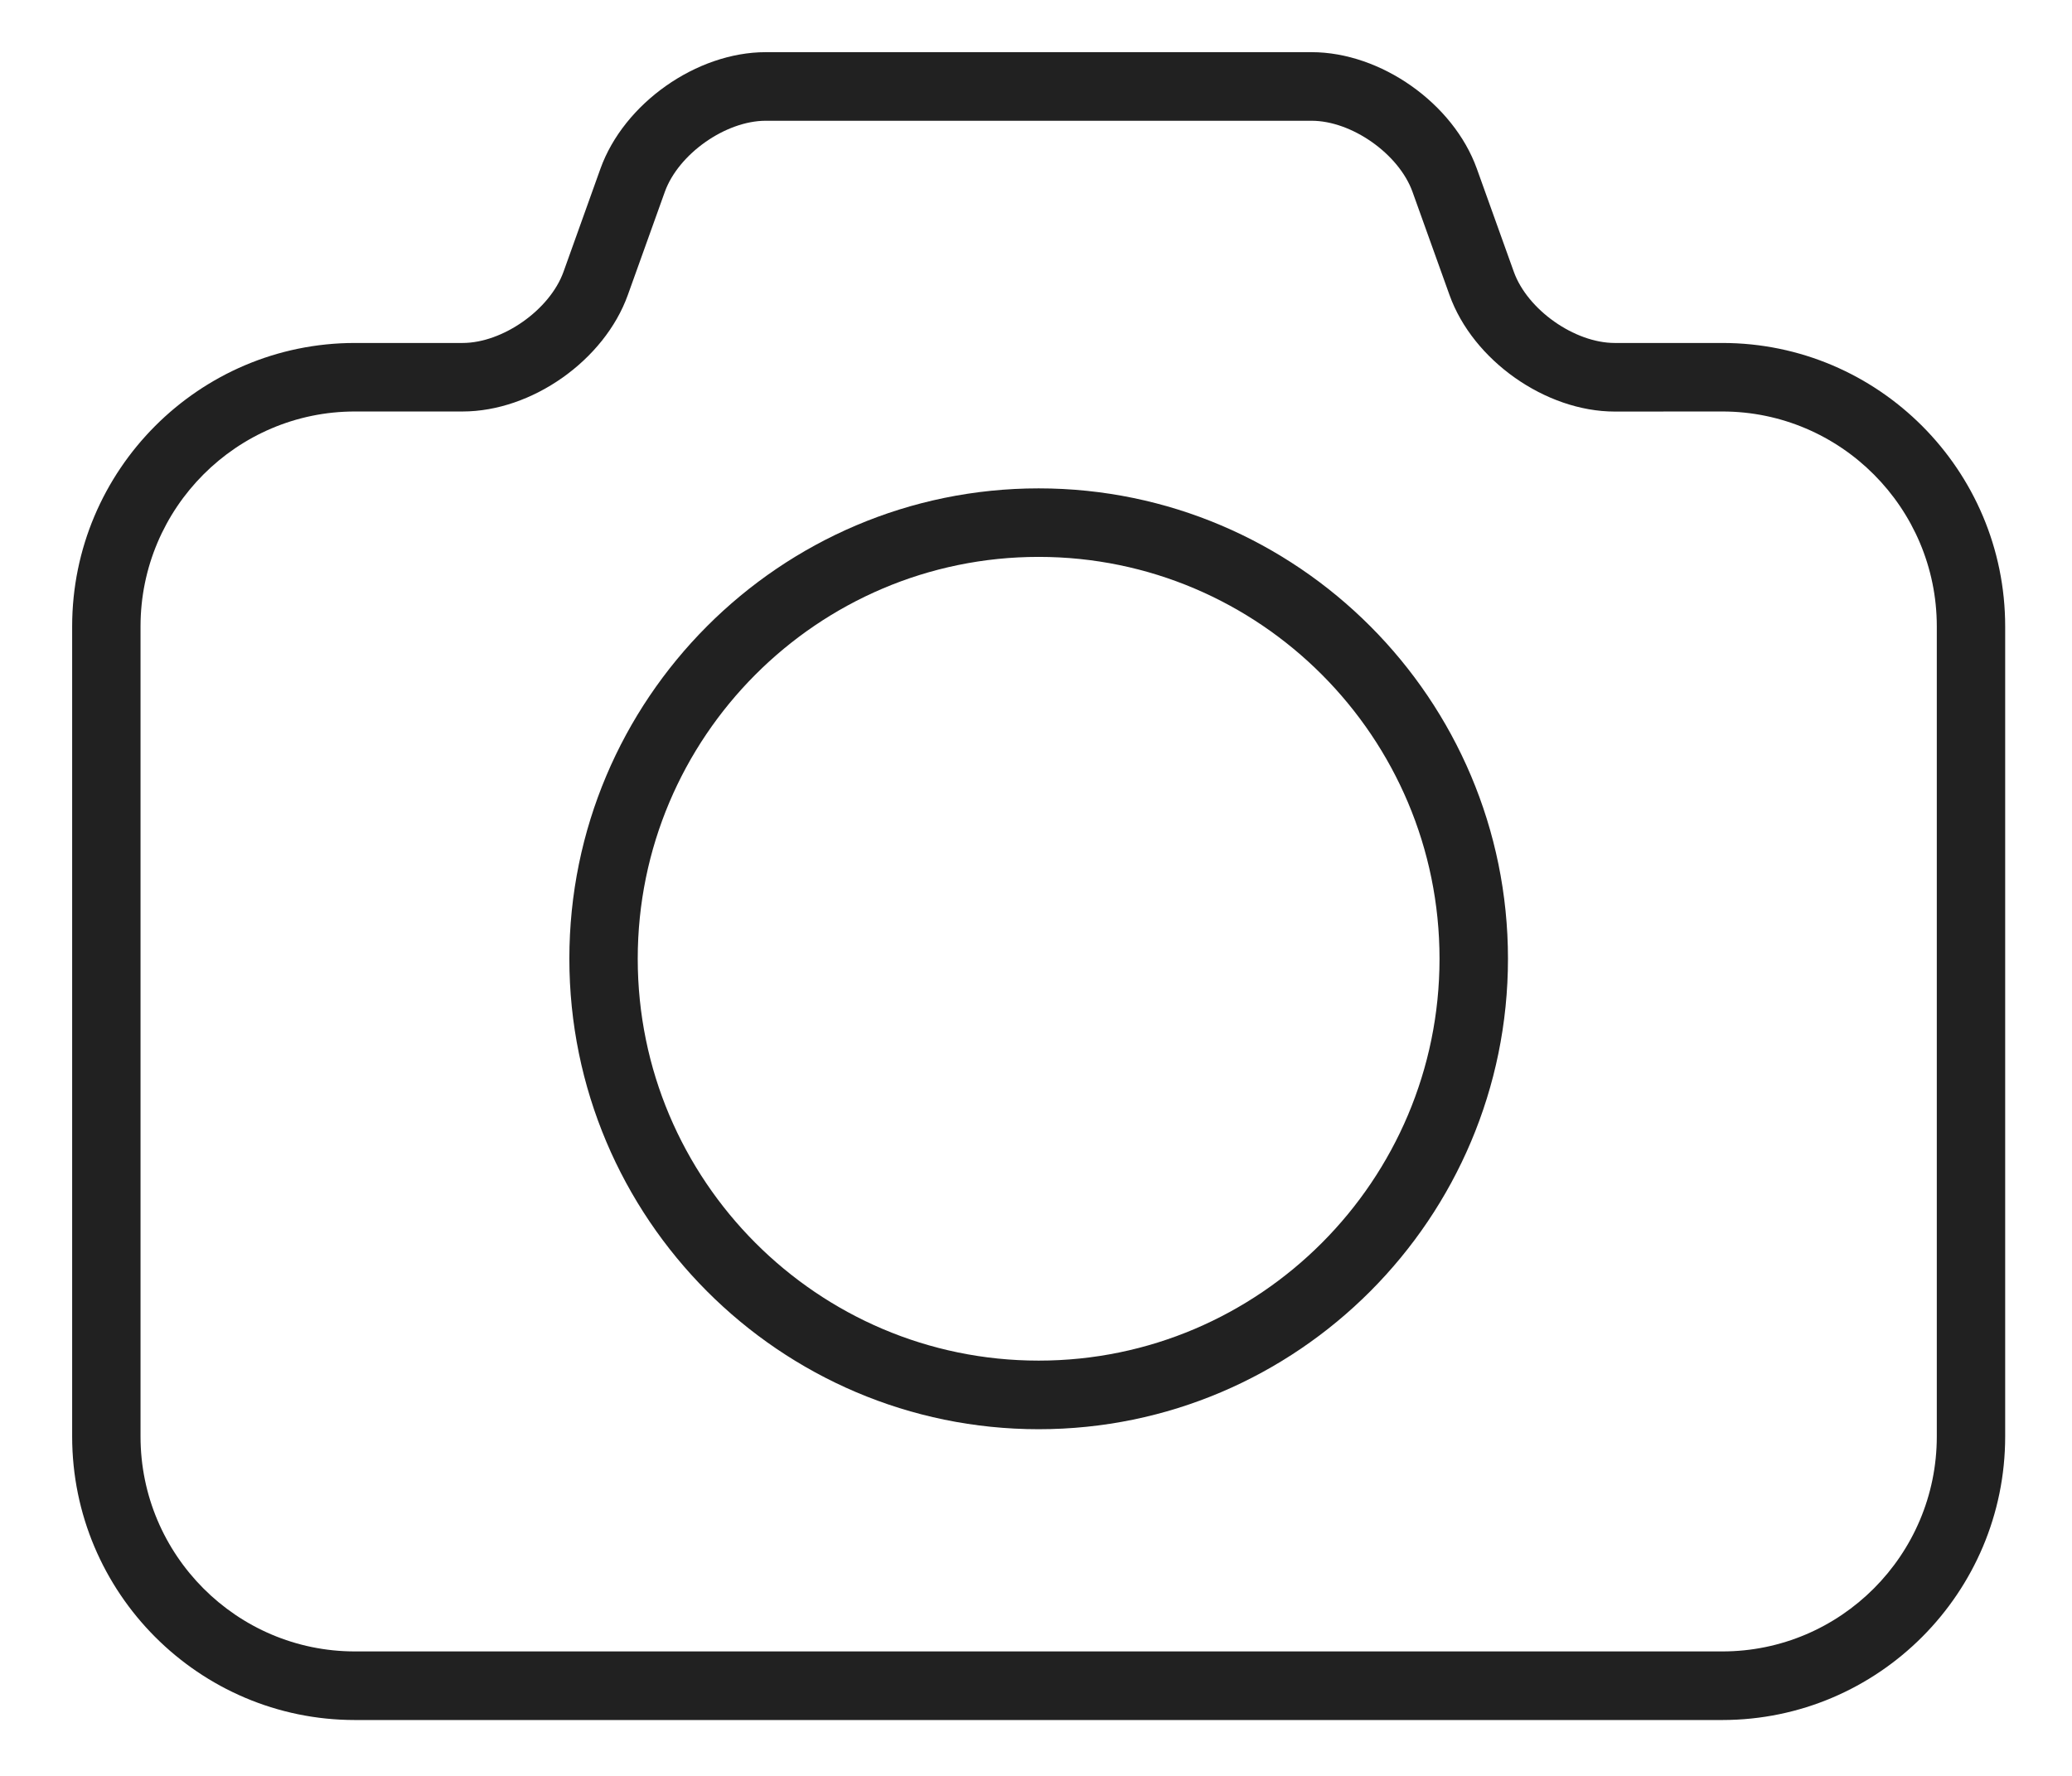 <svg width="28" height="24" viewBox="0 0 28 24" fill="none" xmlns="http://www.w3.org/2000/svg">
<path fill-rule="evenodd" clip-rule="evenodd" d="M7.694 12.957C7.694 9.451 10.539 6.6 14.036 6.6C17.532 6.6 20.378 9.451 20.378 12.957C20.378 16.462 17.532 19.315 14.036 19.315C10.539 19.315 7.694 16.462 7.694 12.957ZM8.618 12.957C8.618 15.952 11.049 18.388 14.036 18.388C17.023 18.388 19.453 15.952 19.453 12.957C19.453 9.962 17.023 7.526 14.036 7.526C11.049 7.526 8.618 9.962 8.618 12.957Z" fill="black" fill-opacity="0.87"/>
<path fill-rule="evenodd" clip-rule="evenodd" d="M21.821 4.635L23.275 4.635C25.383 4.635 27.097 6.353 27.097 8.466V19.413C27.097 21.525 25.383 23.244 23.275 23.245H4.796C2.689 23.245 0.975 21.526 0.975 19.413V8.466C0.975 6.353 2.689 4.635 4.796 4.635L6.251 4.635C6.794 4.635 7.431 4.186 7.615 3.673L8.114 2.28C8.431 1.397 9.412 0.705 10.348 0.705H17.724C18.66 0.705 19.64 1.397 19.957 2.279L20.457 3.673C20.641 4.186 21.278 4.635 21.821 4.635ZM23.275 22.318C24.873 22.318 26.173 21.015 26.173 19.413V8.466C26.173 6.865 24.873 5.561 23.275 5.561L21.821 5.562C20.886 5.562 19.904 4.87 19.588 3.987L19.088 2.593C18.904 2.081 18.267 1.632 17.724 1.632H10.348C9.805 1.632 9.168 2.081 8.984 2.593L8.484 3.987C8.167 4.87 7.187 5.561 6.251 5.561L4.796 5.561C3.199 5.561 1.899 6.864 1.899 8.466V19.413C1.899 21.015 3.199 22.318 4.796 22.318H23.275Z" fill="black" fill-opacity="0.87"/>
</svg>
